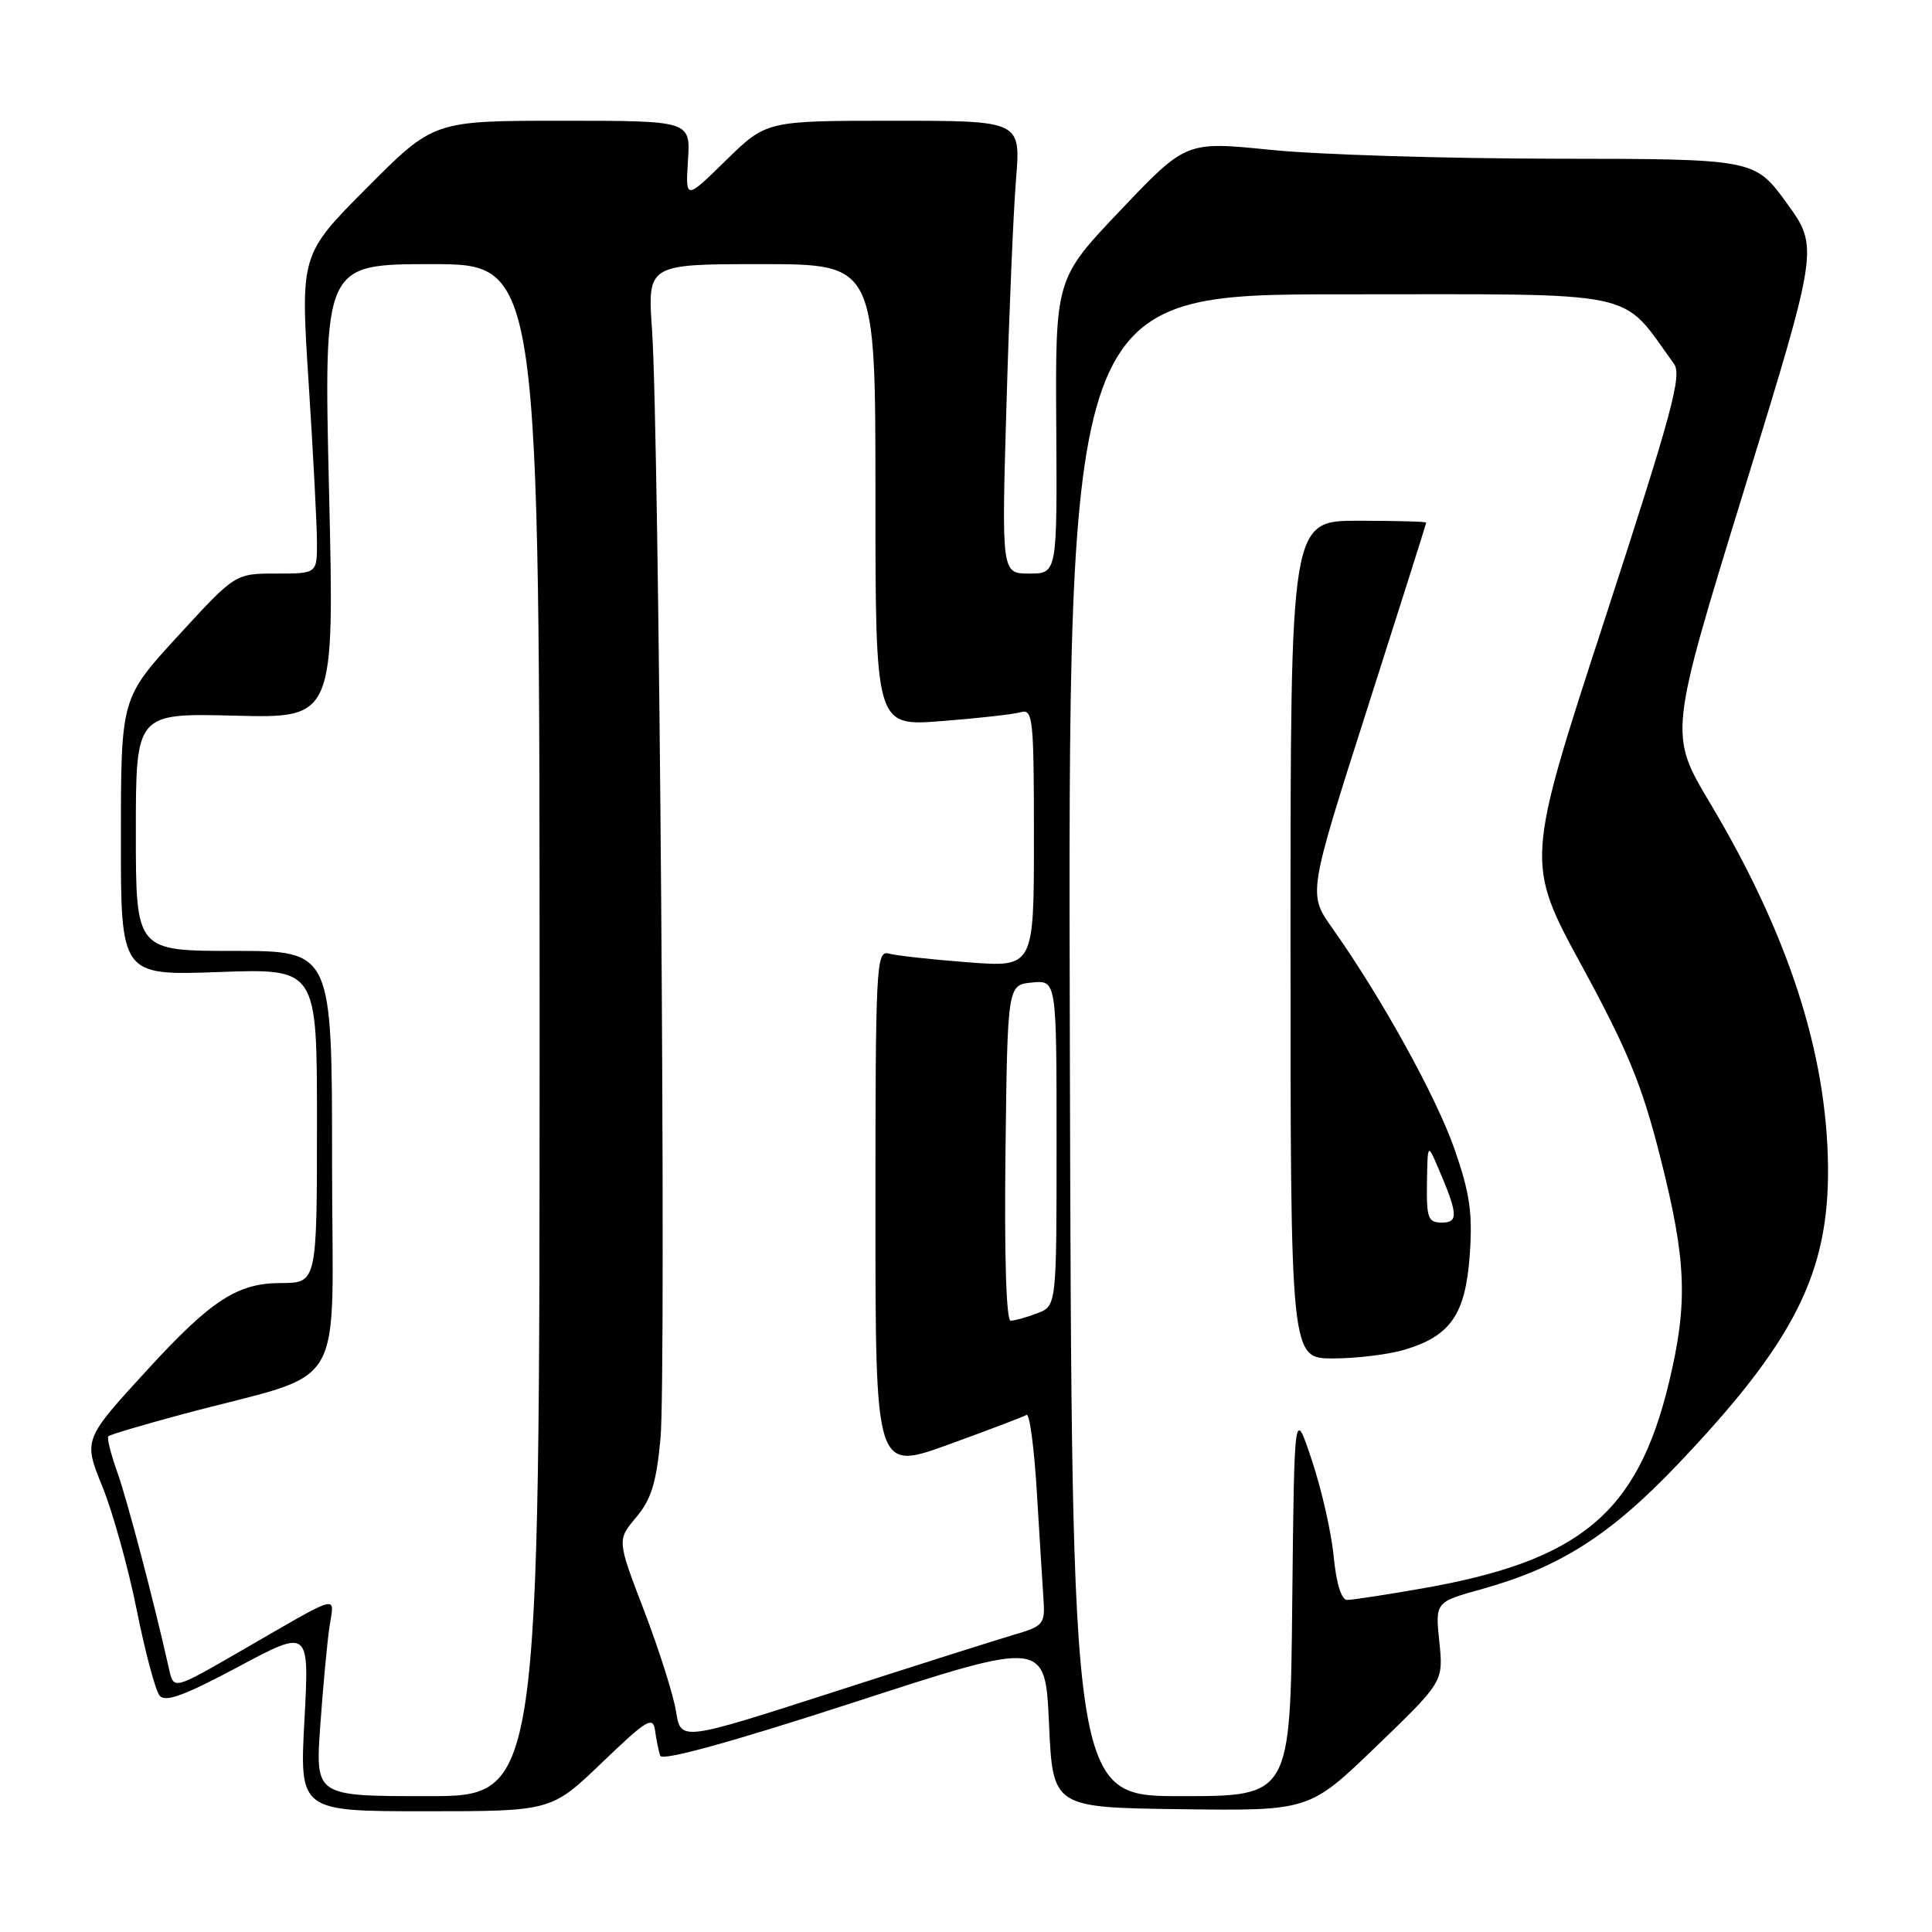 <?xml version="1.0" encoding="UTF-8" standalone="no"?>
<!DOCTYPE svg PUBLIC "-//W3C//DTD SVG 1.1//EN" "http://www.w3.org/Graphics/SVG/1.1/DTD/svg11.dtd" >
<svg xmlns="http://www.w3.org/2000/svg" xmlns:xlink="http://www.w3.org/1999/xlink" version="1.1" viewBox="0 0 256 256">
 <g >
 <path fill="currentColor"
d=" M 79.77 233.55 C 85.72 227.84 86.53 227.35 86.80 229.30 C 86.96 230.51 87.27 232.01 87.48 232.64 C 87.72 233.38 96.70 230.91 113.18 225.56 C 138.50 217.33 138.50 217.33 139.00 228.41 C 139.50 239.50 139.50 239.50 156.50 239.73 C 173.50 239.95 173.50 239.95 182.38 231.39 C 191.26 222.83 191.26 222.83 190.72 217.56 C 190.17 212.28 190.17 212.28 196.33 210.57 C 206.67 207.69 213.37 203.43 222.33 194.01 C 237.80 177.76 242.38 168.65 242.22 154.50 C 242.05 139.47 236.94 123.76 226.58 106.39 C 221.14 97.28 221.14 97.28 231.07 65.03 C 241.00 32.77 241.00 32.77 236.75 26.91 C 232.50 21.06 232.50 21.06 206.06 21.03 C 191.52 21.01 174.57 20.49 168.39 19.86 C 157.16 18.72 157.16 18.72 148.50 27.83 C 139.84 36.93 139.84 36.93 139.96 56.46 C 140.08 76.00 140.08 76.00 136.39 76.00 C 132.71 76.00 132.71 76.00 133.36 53.75 C 133.71 41.51 134.28 28.01 134.63 23.75 C 135.26 16.00 135.26 16.00 118.41 16.00 C 101.56 16.00 101.56 16.00 96.19 21.25 C 90.83 26.50 90.83 26.50 91.16 21.25 C 91.50 16.00 91.50 16.00 74.48 16.00 C 57.46 16.00 57.46 16.00 48.63 24.87 C 39.80 33.74 39.80 33.74 40.90 50.77 C 41.50 60.14 42.00 69.65 42.00 71.90 C 42.00 76.00 42.00 76.00 36.59 76.00 C 31.17 76.00 31.17 76.00 23.60 84.25 C 16.03 92.50 16.03 92.50 16.02 110.88 C 16.00 129.27 16.00 129.27 29.00 128.80 C 42.00 128.33 42.00 128.33 42.00 148.56 C 42.00 170.05 42.01 169.99 37.17 170.01 C 31.47 170.02 27.98 172.29 19.63 181.39 C 11.04 190.75 11.04 190.75 13.55 196.94 C 14.94 200.35 16.99 207.71 18.11 213.30 C 19.23 218.90 20.60 224.02 21.15 224.68 C 21.91 225.60 24.46 224.66 31.57 220.86 C 40.99 215.83 40.99 215.83 40.34 227.91 C 39.69 240.00 39.69 240.00 56.37 240.00 C 73.05 240.00 73.05 240.00 79.77 233.55 Z  M 42.43 228.75 C 42.79 223.66 43.34 217.77 43.64 215.66 C 44.29 211.23 45.52 210.91 31.75 218.85 C 23.01 223.90 23.01 223.90 22.41 221.20 C 20.37 212.11 16.89 198.87 15.55 195.09 C 14.68 192.67 14.15 190.52 14.36 190.31 C 14.56 190.10 18.96 188.80 24.12 187.41 C 46.50 181.40 44.00 185.61 44.00 153.97 C 44.00 126.00 44.00 126.00 31.00 126.00 C 18.00 126.00 18.00 126.00 18.00 110.25 C 18.00 94.50 18.00 94.50 31.15 94.83 C 44.31 95.17 44.31 95.17 43.60 65.08 C 42.89 35.00 42.89 35.00 57.20 35.00 C 71.50 35.00 71.50 35.00 71.50 136.50 C 71.50 238.00 71.50 238.00 56.64 238.00 C 41.79 238.00 41.79 238.00 42.43 228.75 Z  M 141.76 138.50 C 141.50 39.00 141.50 39.00 178.00 39.00 C 218.10 39.00 214.58 38.26 221.80 48.19 C 222.91 49.71 221.59 54.57 212.62 82.12 C 202.14 114.27 202.14 114.27 209.61 128.00 C 215.75 139.30 217.59 143.81 220.03 153.47 C 223.47 167.08 223.68 172.60 221.16 183.13 C 217.00 200.49 209.41 206.83 188.37 210.49 C 183.62 211.32 179.18 212.00 178.51 212.00 C 177.74 212.00 177.07 209.83 176.72 206.25 C 176.42 203.09 175.12 197.35 173.83 193.50 C 171.50 186.50 171.50 186.50 171.23 212.25 C 170.97 238.00 170.97 238.00 156.49 238.00 C 142.02 238.00 142.02 238.00 141.76 138.50 Z  M 186.10 178.85 C 192.22 177.02 194.18 174.17 194.75 166.29 C 195.14 160.75 194.77 158.13 192.74 152.29 C 190.31 145.32 183.07 132.22 176.53 122.97 C 173.32 118.45 173.32 118.45 181.15 93.97 C 185.45 80.51 188.98 69.39 188.98 69.25 C 188.99 69.11 184.95 69.00 180.00 69.00 C 171.00 69.00 171.00 69.00 171.00 124.50 C 171.00 180.00 171.00 180.00 176.63 180.00 C 179.73 180.00 183.99 179.48 186.10 178.85 Z  M 89.58 226.79 C 89.24 224.63 87.34 218.63 85.36 213.46 C 81.76 204.07 81.76 204.07 84.29 201.06 C 86.29 198.69 86.97 196.48 87.52 190.61 C 88.30 182.28 87.35 57.43 86.40 43.75 C 85.79 35.00 85.79 35.00 100.90 35.00 C 116.00 35.00 116.00 35.00 116.00 65.62 C 116.00 96.24 116.00 96.24 124.75 95.55 C 129.56 95.18 134.29 94.65 135.25 94.37 C 136.87 93.90 137.00 95.16 137.00 111.02 C 137.00 128.18 137.00 128.18 128.25 127.51 C 123.44 127.14 118.71 126.62 117.75 126.35 C 116.11 125.90 116.00 127.99 116.00 160.39 C 116.00 194.91 116.00 194.91 125.66 191.42 C 130.97 189.49 135.64 187.72 136.03 187.48 C 136.42 187.24 137.04 191.87 137.39 197.77 C 137.75 203.67 138.14 210.05 138.27 211.94 C 138.49 215.17 138.24 215.47 134.50 216.57 C 132.30 217.21 121.43 220.66 110.36 224.23 C 90.21 230.72 90.21 230.72 89.58 226.79 Z  M 133.23 152.75 C 133.50 130.50 133.50 130.50 136.75 130.19 C 140.00 129.87 140.00 129.87 140.00 151.46 C 140.00 173.05 140.00 173.05 137.43 174.02 C 136.02 174.56 134.44 175.00 133.92 175.00 C 133.33 175.00 133.07 166.39 133.23 152.75 Z  M 189.08 156.75 C 189.16 151.55 189.18 151.53 190.46 154.50 C 193.20 160.85 193.29 162.00 191.07 162.00 C 189.23 162.00 189.01 161.42 189.08 156.75 Z "/>
</g>
</svg>